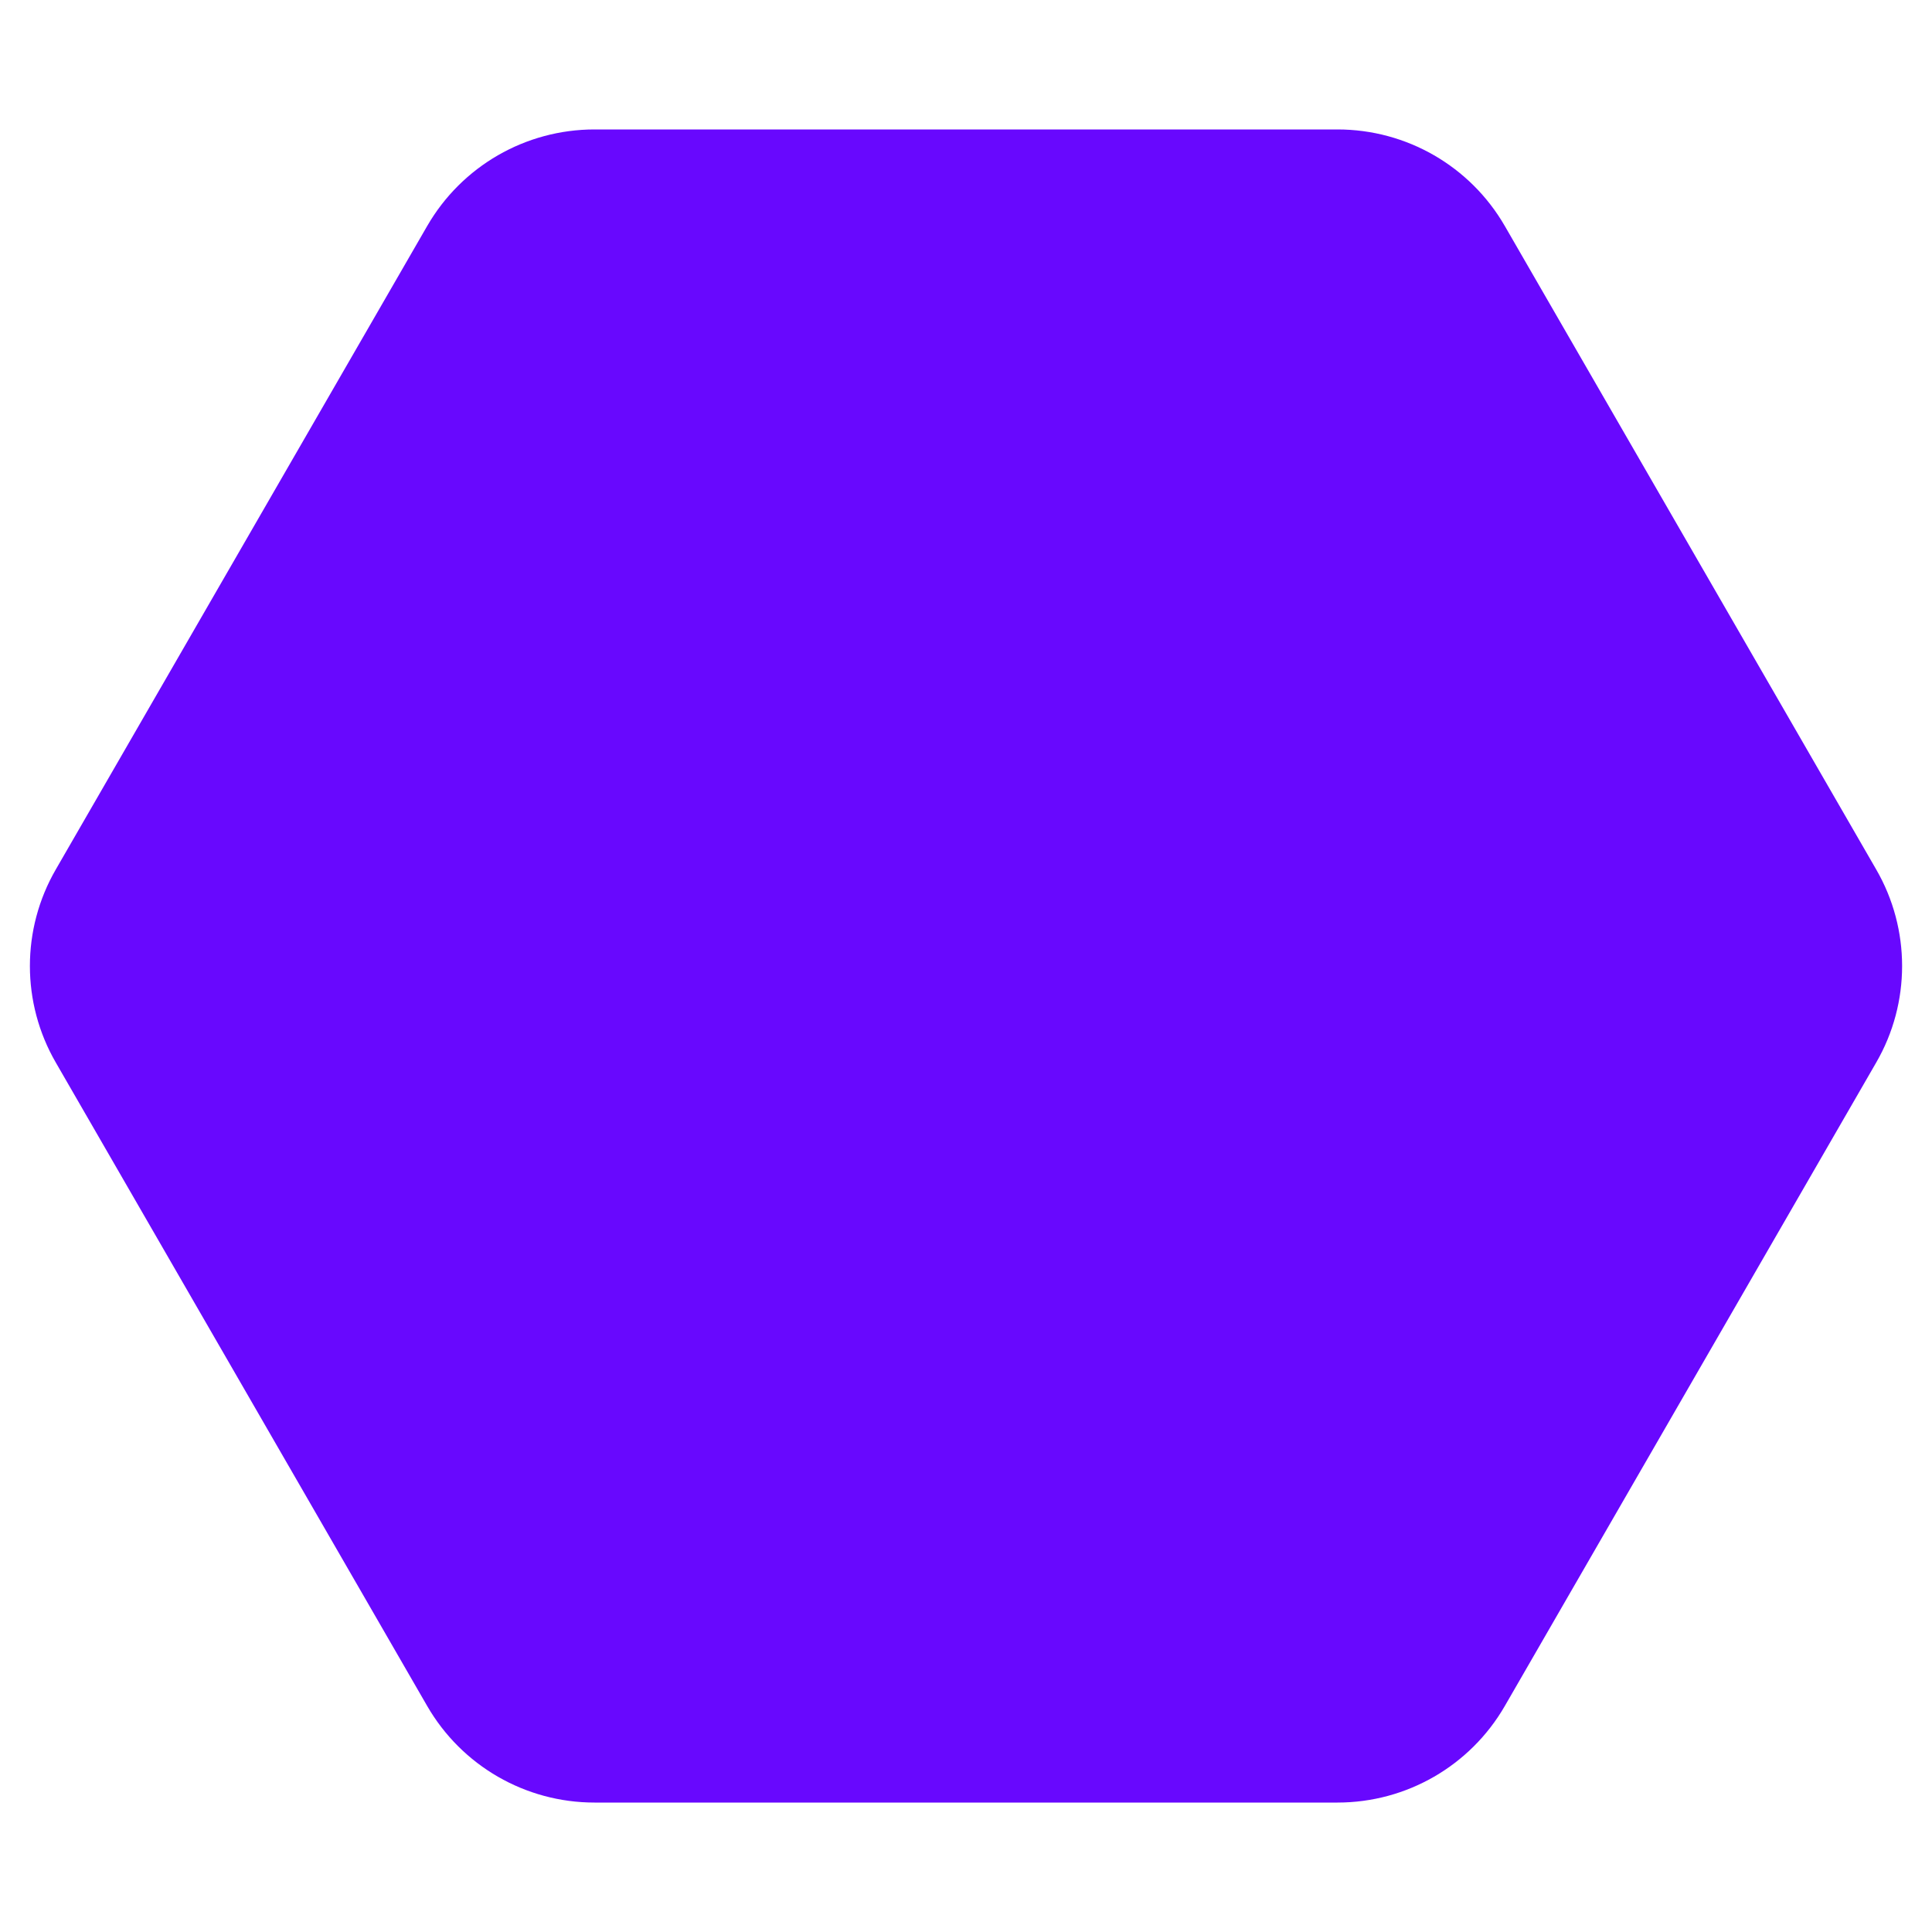 <svg width="10" height="10" viewBox="0 0 10 10" fill="none" xmlns="http://www.w3.org/2000/svg">
<path d="M0.289 5.5C0.11 5.191 0.11 4.809 0.289 4.5L2.211 1.17C2.39 0.86 2.72 0.67 3.077 0.67H6.923C7.28 0.67 7.61 0.86 7.789 1.17L9.711 4.5C9.89 4.809 9.89 5.191 9.711 5.5L7.789 8.83C7.61 9.14 7.28 9.33 6.923 9.33H3.077C2.72 9.33 2.39 9.14 2.211 8.83L0.289 5.5Z" fill="#6808FE"/>
</svg>
